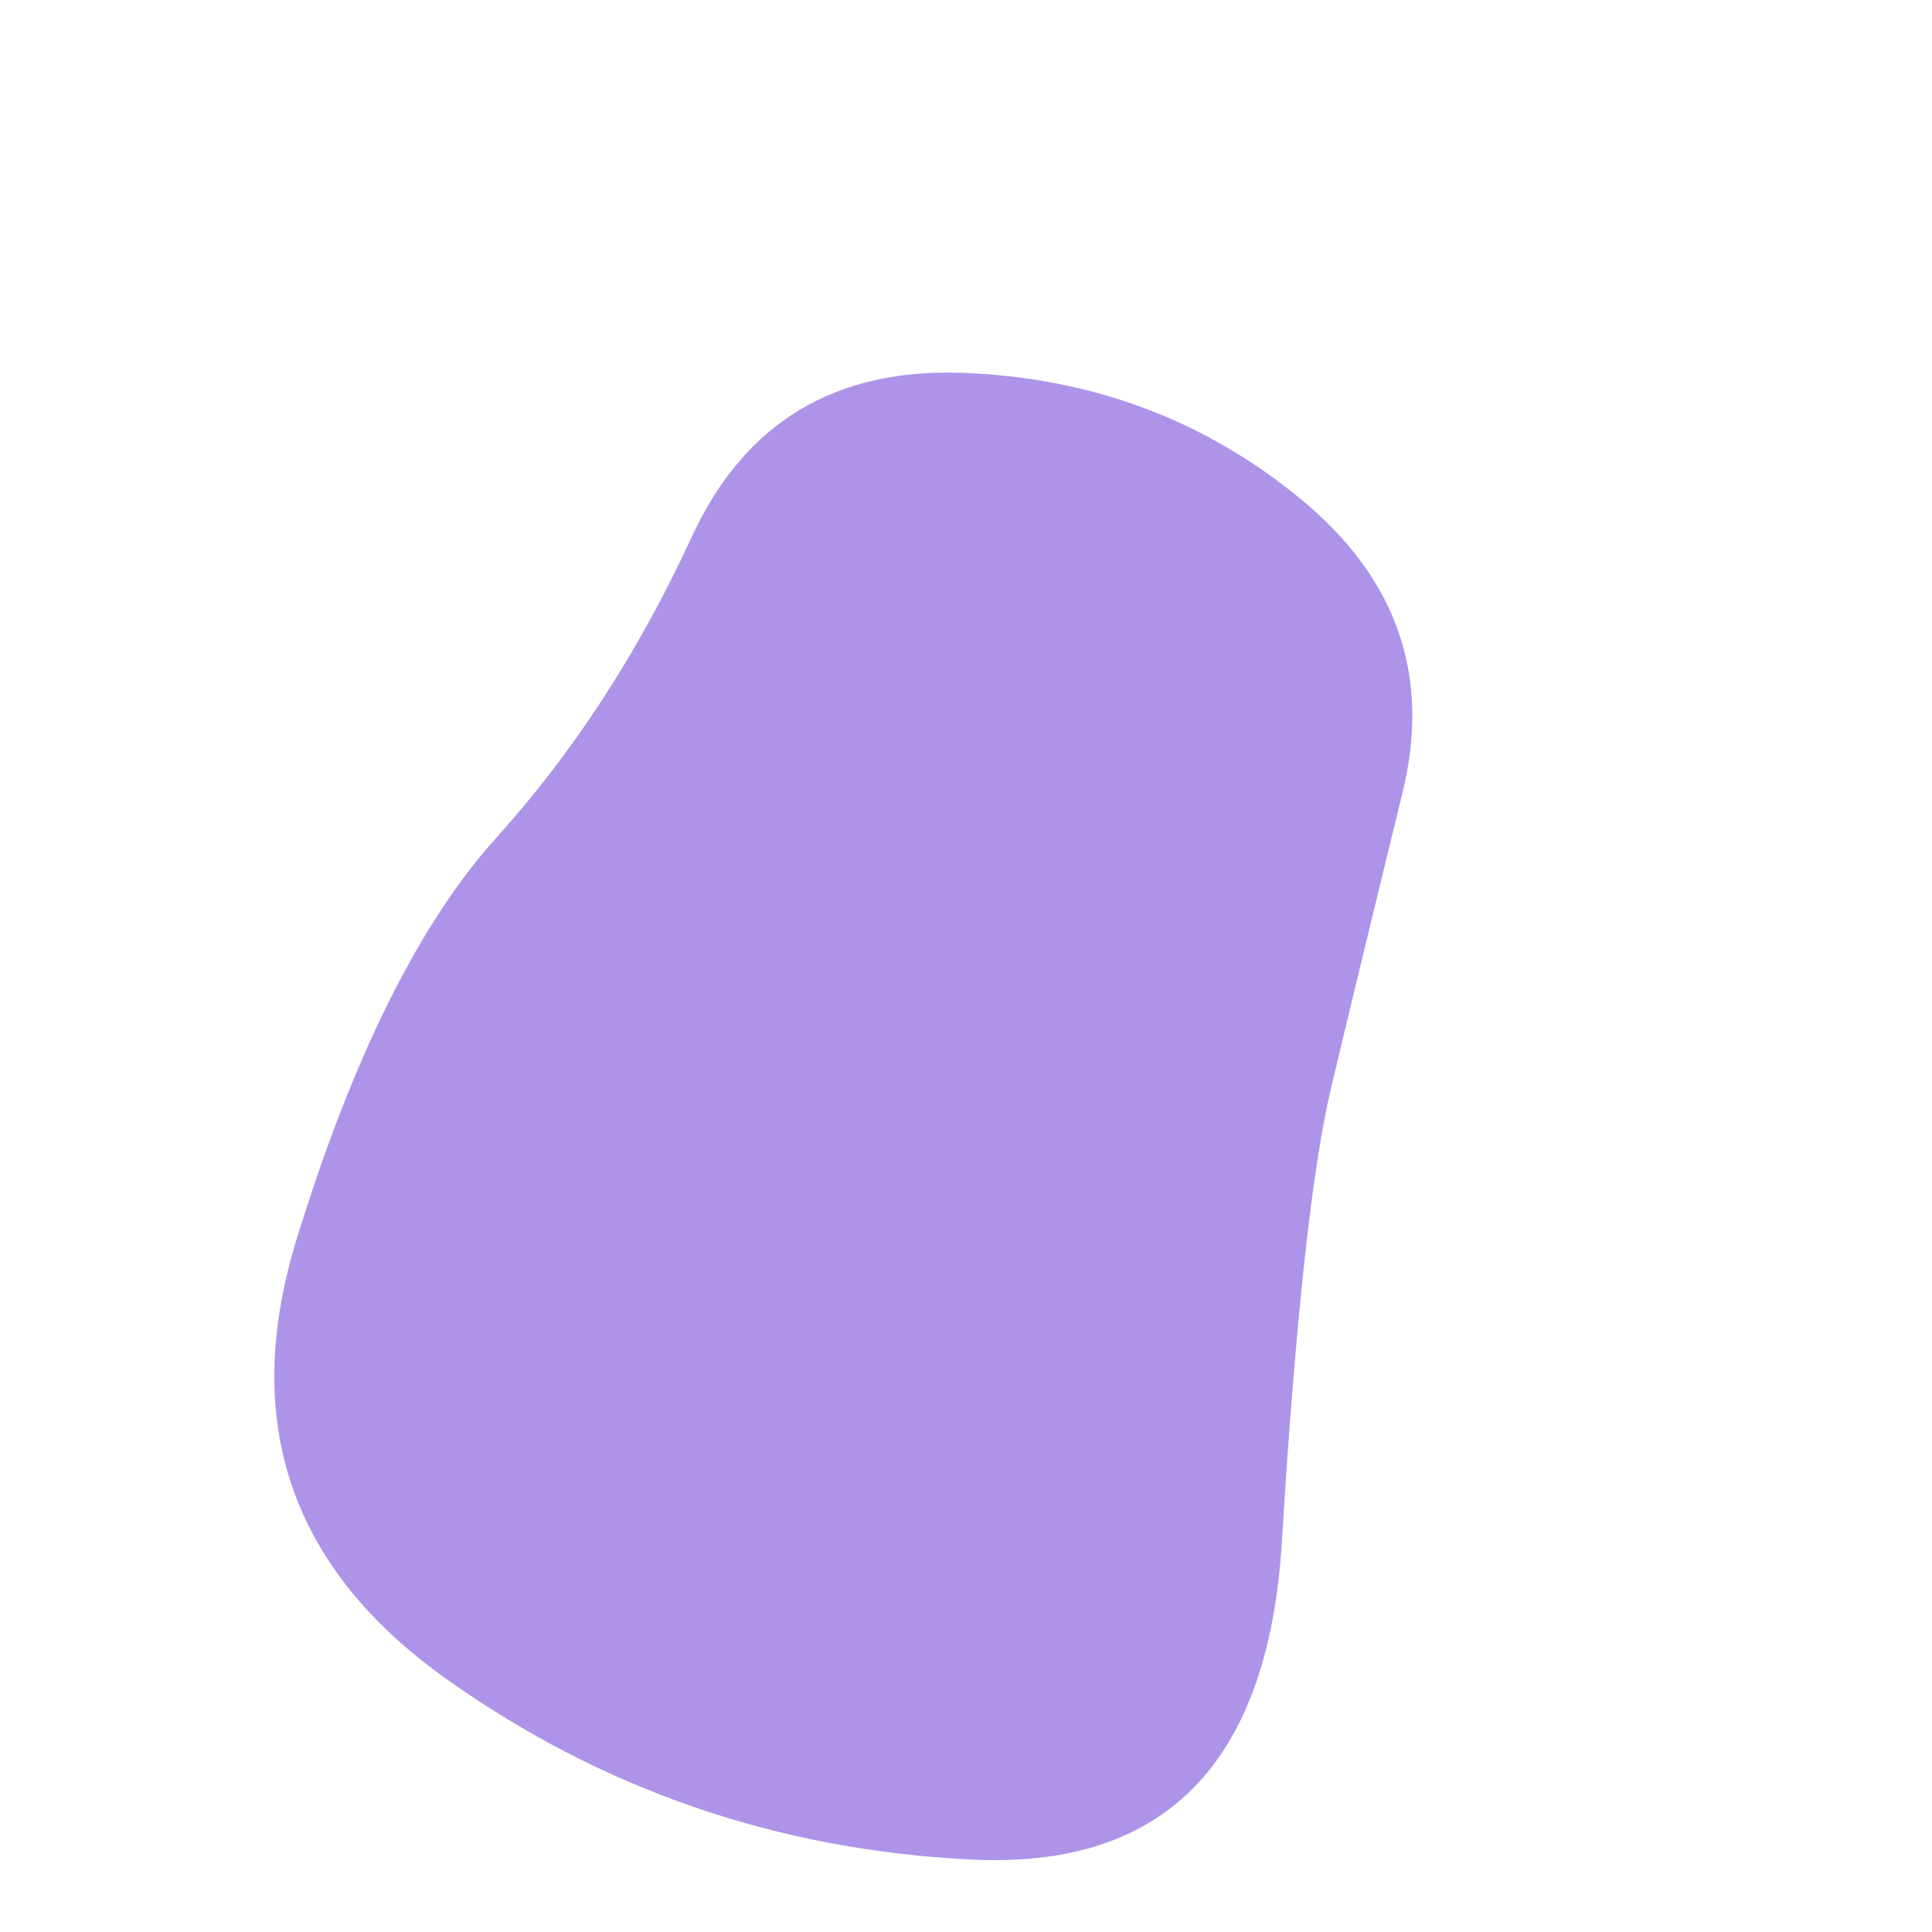 <svg viewBox="0 0 1000 1000" xmlns="http://www.w3.org/2000/svg"><defs><clipPath id="a"><path fill="currentColor" d="M689 563q-15 63-25.5 235t-161 164.5Q352 955 231 869t-77.5-227.5Q197 500 257 433.5T358 278q41-89 141-85t174.5 65.5Q748 320 726 410t-37 153Z"/></clipPath></defs><g clip-path="url(#a)"><path fill="#AD94E9" d="M689 563q-15 63-25.5 235t-161 164.5Q352 955 231 869t-77.5-227.5Q197 500 257 433.5T358 278q41-89 141-85t174.5 65.5Q748 320 726 410t-37 153Z"/></g></svg>